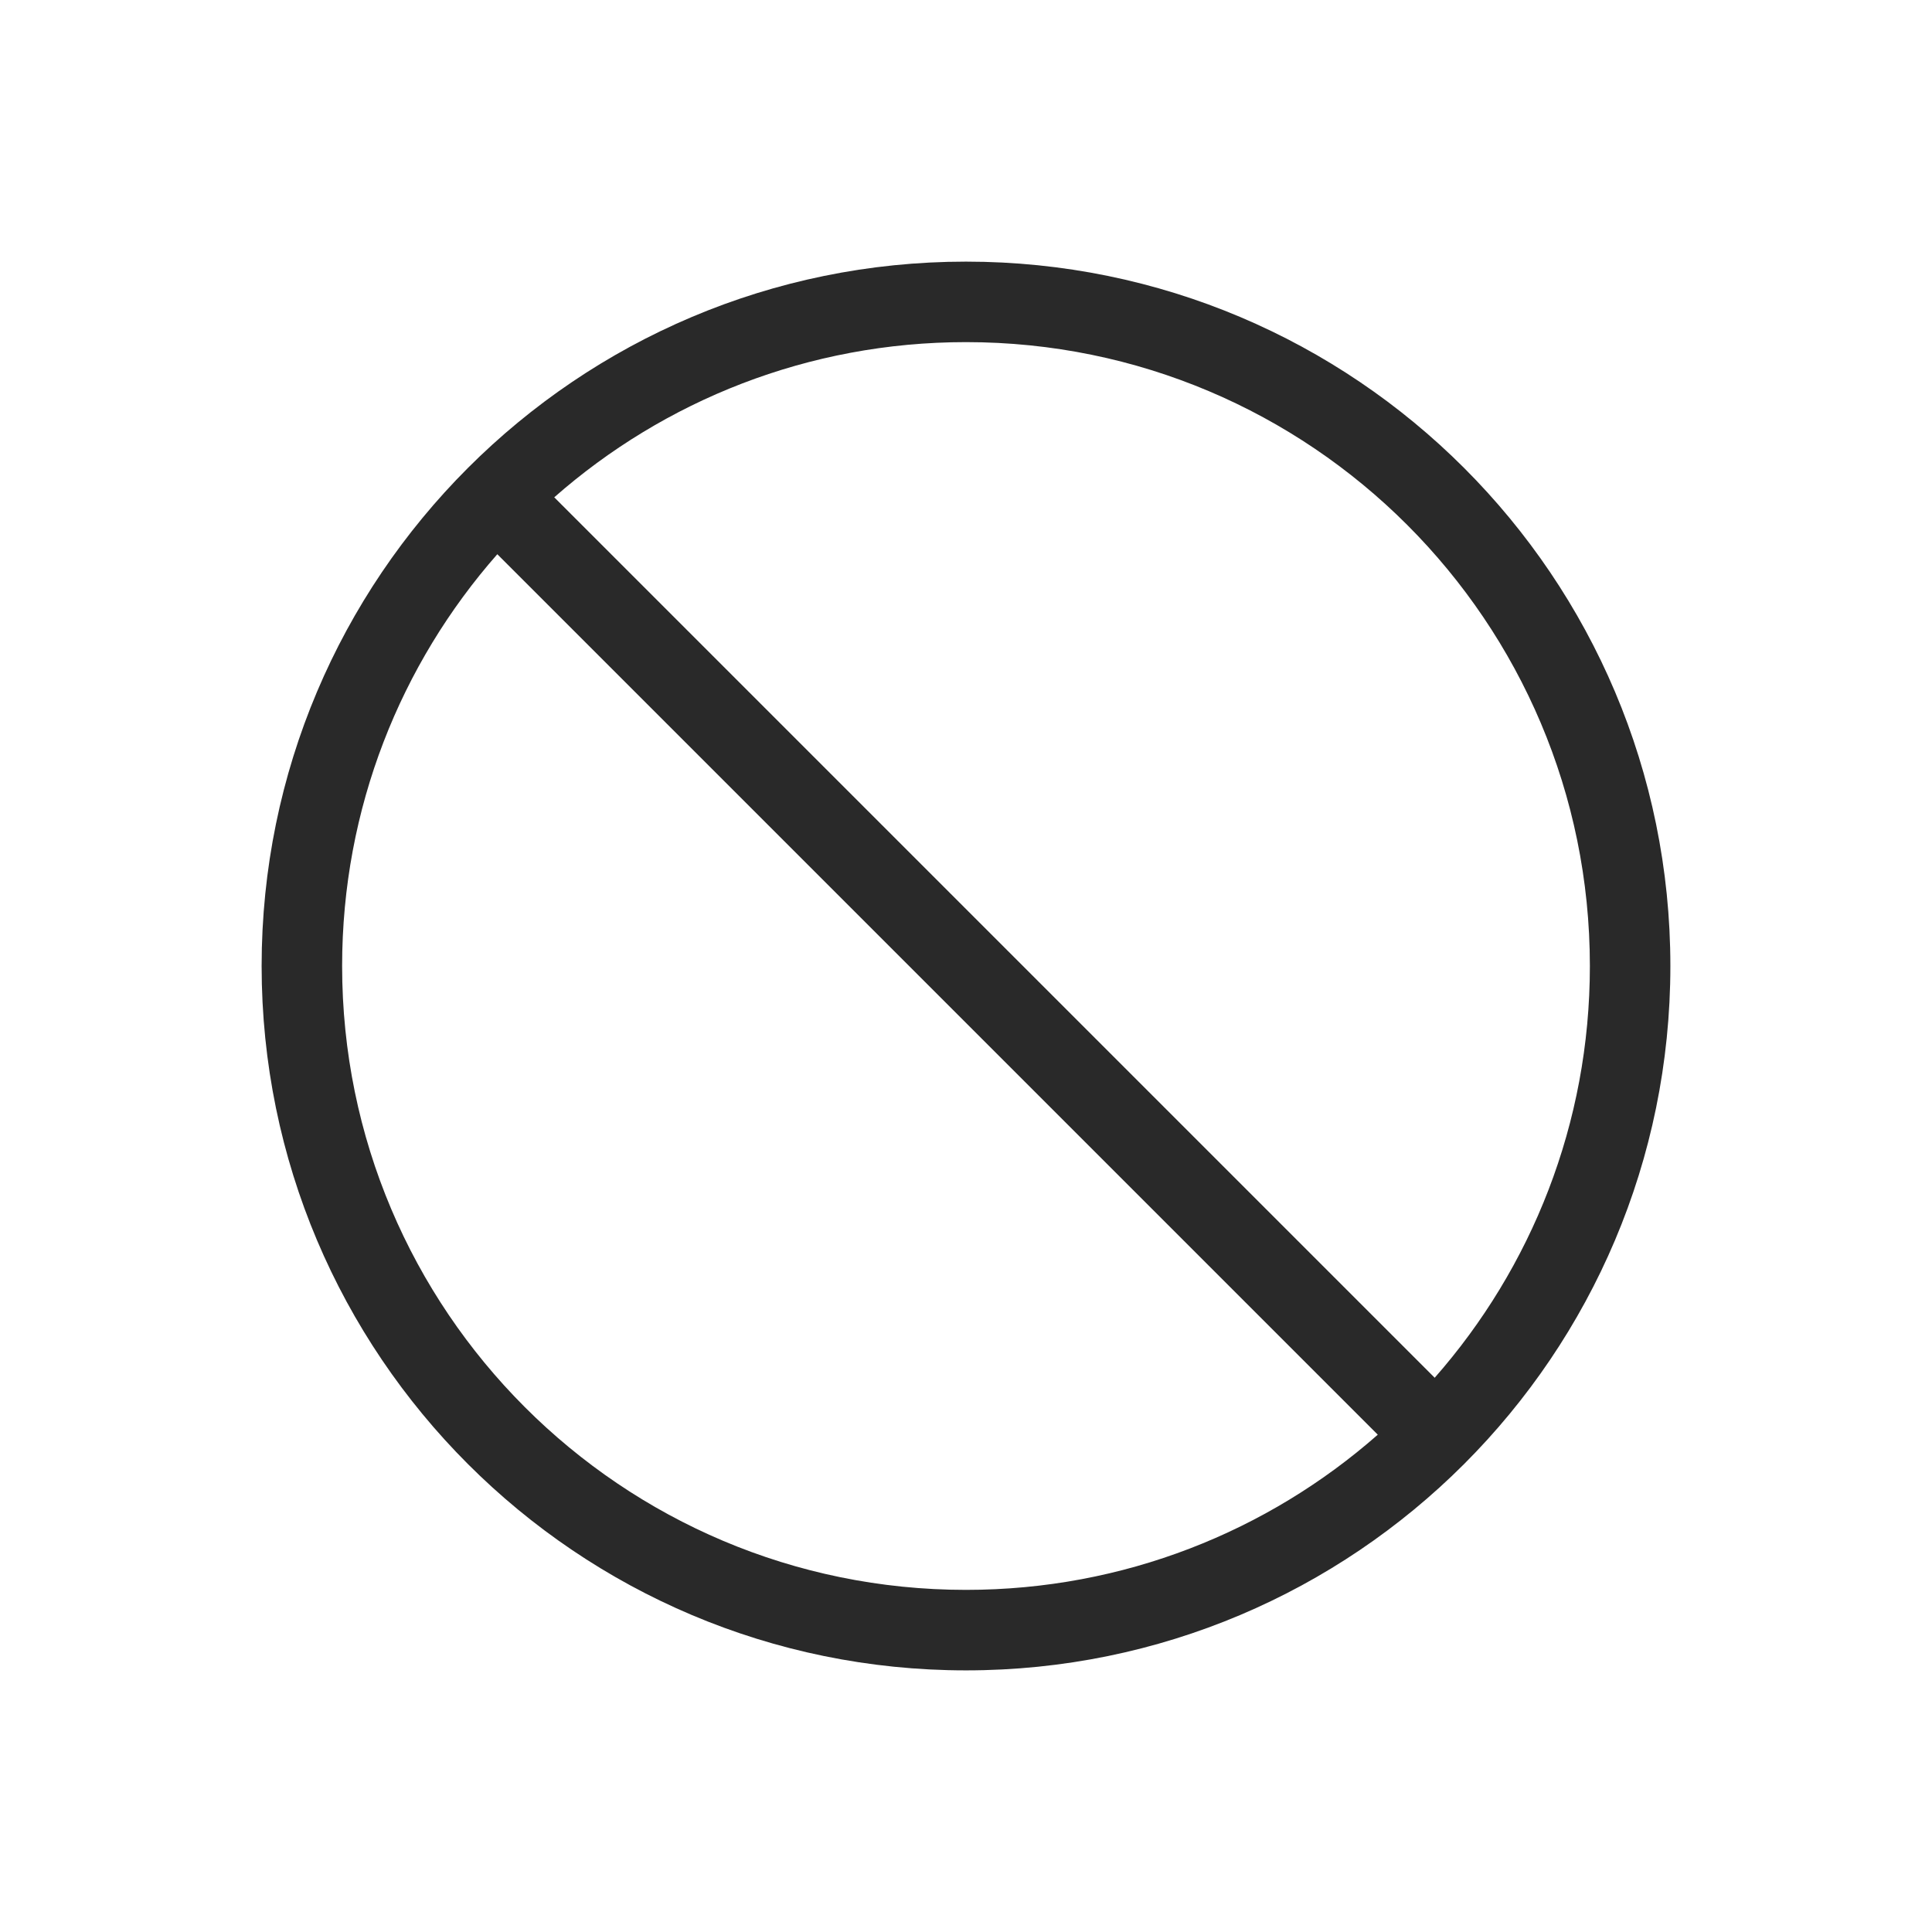<svg width="96" height="96" viewBox="0 0 96 96" xmlns="http://www.w3.org/2000/svg">
<path fill-rule="evenodd" d="M79 48C79 30.879 65.121 17 48 17C40.159 17 32.999 19.911 27.54 24.711L71.289 68.46C76.089 63.001 79 55.841 79 48ZM68.461 71.289L24.711 27.539C19.911 32.998 17 40.159 17 48C17 65.121 30.879 79 48 79C55.841 79 63.002 76.089 68.461 71.289ZM48 13C67.33 13 83 28.67 83 48C83 67.33 67.33 83 48 83C28.67 83 13 67.33 13 48C13 28.67 28.67 13 48 13Z" fill="#292929"/>
</svg>

